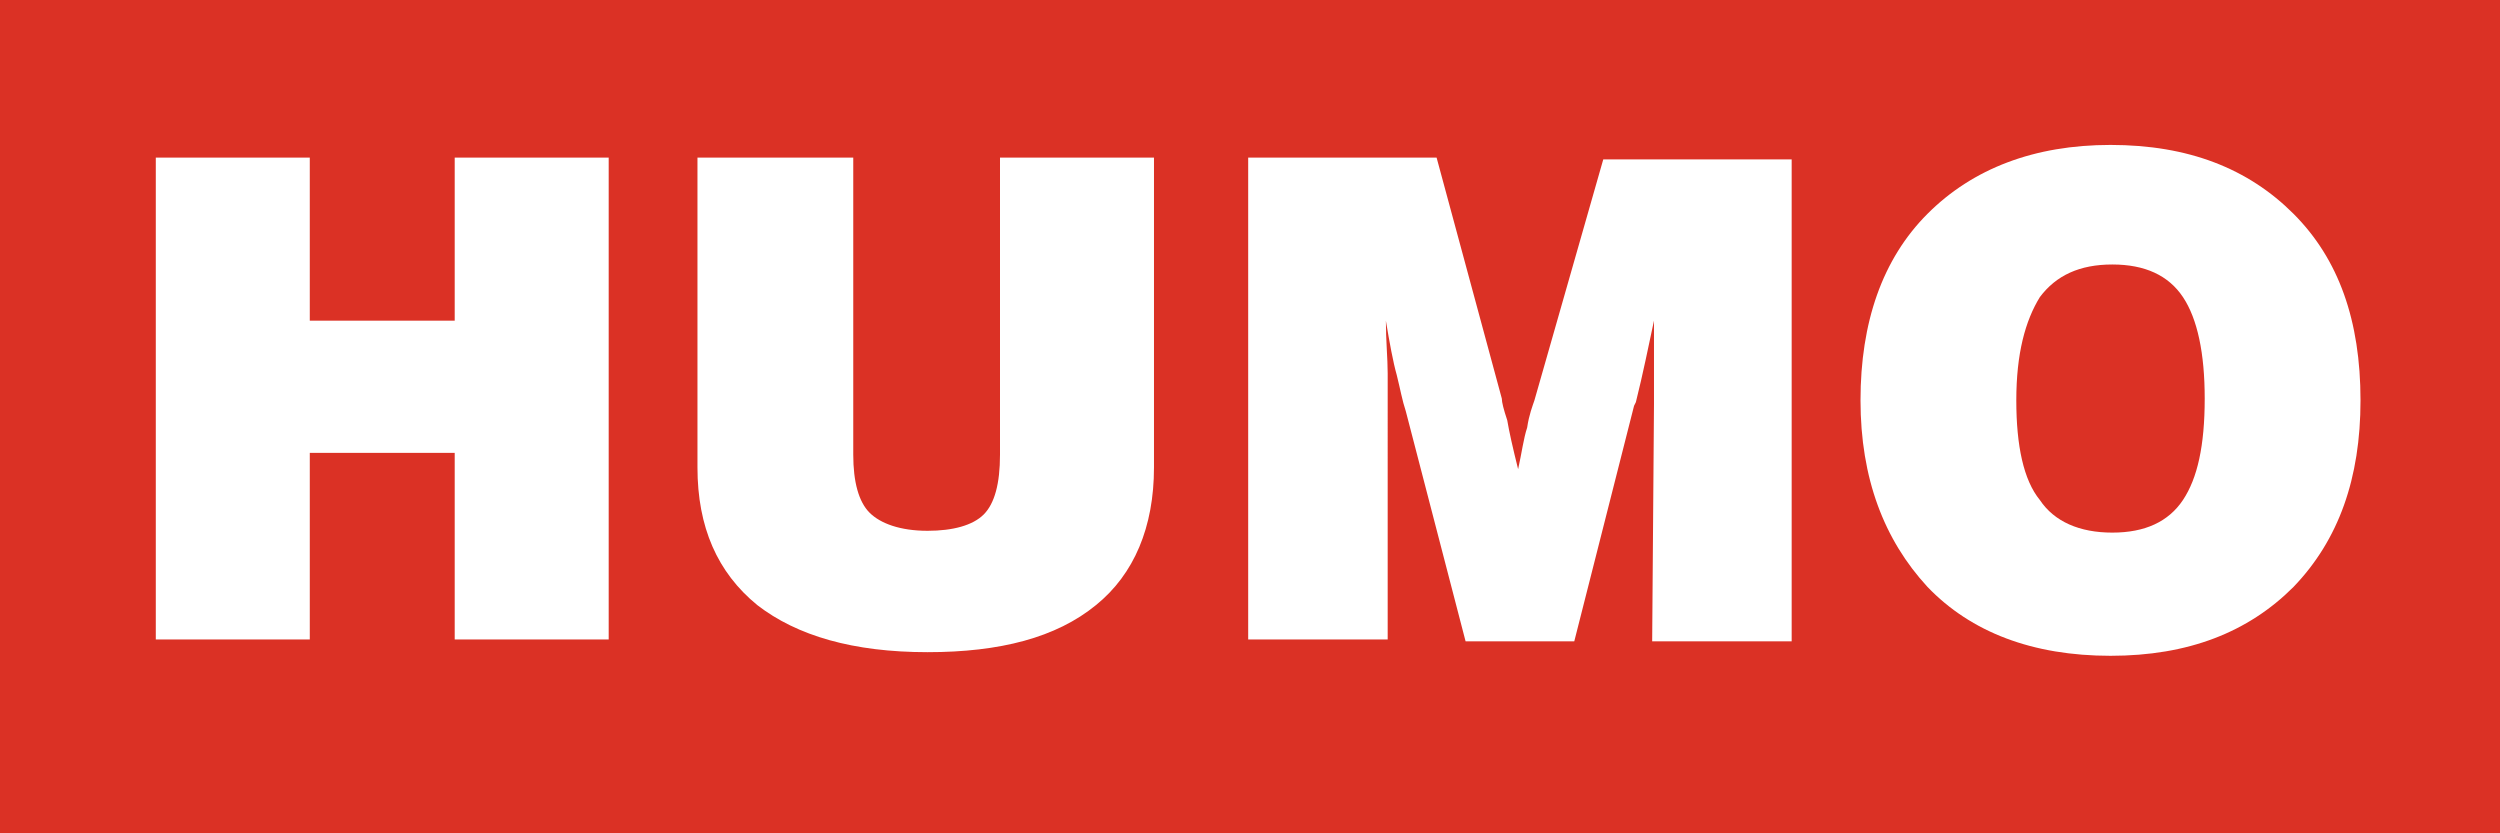 <?xml version="1.0" encoding="utf-8"?>
<!-- Generator: Adobe Illustrator 24.0.1, SVG Export Plug-In . SVG Version: 6.00 Build 0)  -->
<svg version="1.1" id="Layer_1" xmlns="http://www.w3.org/2000/svg" xmlns:xlink="http://www.w3.org/1999/xlink" x="0px" y="0px"
	 viewBox="0 0 138 46" style="enable-background:new 0 0 138 46;" xml:space="preserve">
<style type="text/css">
	.st0{fill:#DB3125;}
	.st1{fill:#FFFFFF;}
</style>
<g>
	<rect class="st0" width="138" height="46"/>
</g>
<g>
	<path class="st1" d="M8.6,35.3V8.7h8.5v9h8v-9h8.5v26.6h-8.5V25h-8v10.3H8.6z"/>
	<path class="st1" d="M38.6,8.7h8.5v16.4c0,1.5,0.3,2.6,0.9,3.2c0.6,0.6,1.7,1,3.2,1c1.4,0,2.5-0.3,3.1-0.9c0.6-0.6,0.9-1.7,0.9-3.3
		V8.7h8.5v17.1c0,3.3-1.1,5.9-3.2,7.6c-2.2,1.8-5.3,2.6-9.3,2.6c-4.1,0-7.2-0.9-9.4-2.6c-2.2-1.8-3.3-4.3-3.3-7.6V8.7z"/>
	<path class="st1" d="M76.6,35.3h-7.7V8.7h10.4L82.9,22c0,0.2,0.1,0.6,0.3,1.2c0.1,0.6,0.3,1.5,0.6,2.7c0.2-0.9,0.3-1.7,0.5-2.3
		c0.1-0.7,0.3-1.2,0.4-1.5l3.8-13.3h10.4v26.6h-7.7l0.1-13.1c0-0.8,0-1.6,0-2.3c0-0.8,0-1.5,0-2.3c-0.3,1.4-0.6,2.9-1,4.5l-0.1,0.2
		l-3.3,13h-6l-3.3-12.7c-0.2-0.6-0.3-1.2-0.5-2c-0.2-0.7-0.4-1.8-0.6-3c0,1.1,0.1,2.1,0.1,2.9c0,0.8,0,1.5,0,2V35.3z"/>
	<path class="st1" d="M102.7,22.1c0-4.3,1.2-7.8,3.7-10.3c2.5-2.5,5.9-3.8,10.1-3.8c4.3,0,7.6,1.3,10.1,3.8
		c2.5,2.5,3.7,5.9,3.7,10.3c0,4.3-1.2,7.7-3.7,10.3c-2.5,2.5-5.8,3.8-10.1,3.8c-4.3,0-7.7-1.3-10.1-3.8
		C104,29.8,102.7,26.4,102.7,22.1z M111.3,22.1c0,2.5,0.4,4.4,1.3,5.5c0.8,1.2,2.2,1.8,4,1.8c1.8,0,3.1-0.6,3.9-1.8
		c0.8-1.2,1.2-3,1.2-5.6c0-2.5-0.4-4.4-1.2-5.6c-0.8-1.2-2.1-1.8-3.9-1.8c-1.8,0-3.1,0.6-4,1.8C111.8,17.7,111.3,19.5,111.3,22.1z"
		/>
</g>
</svg>
